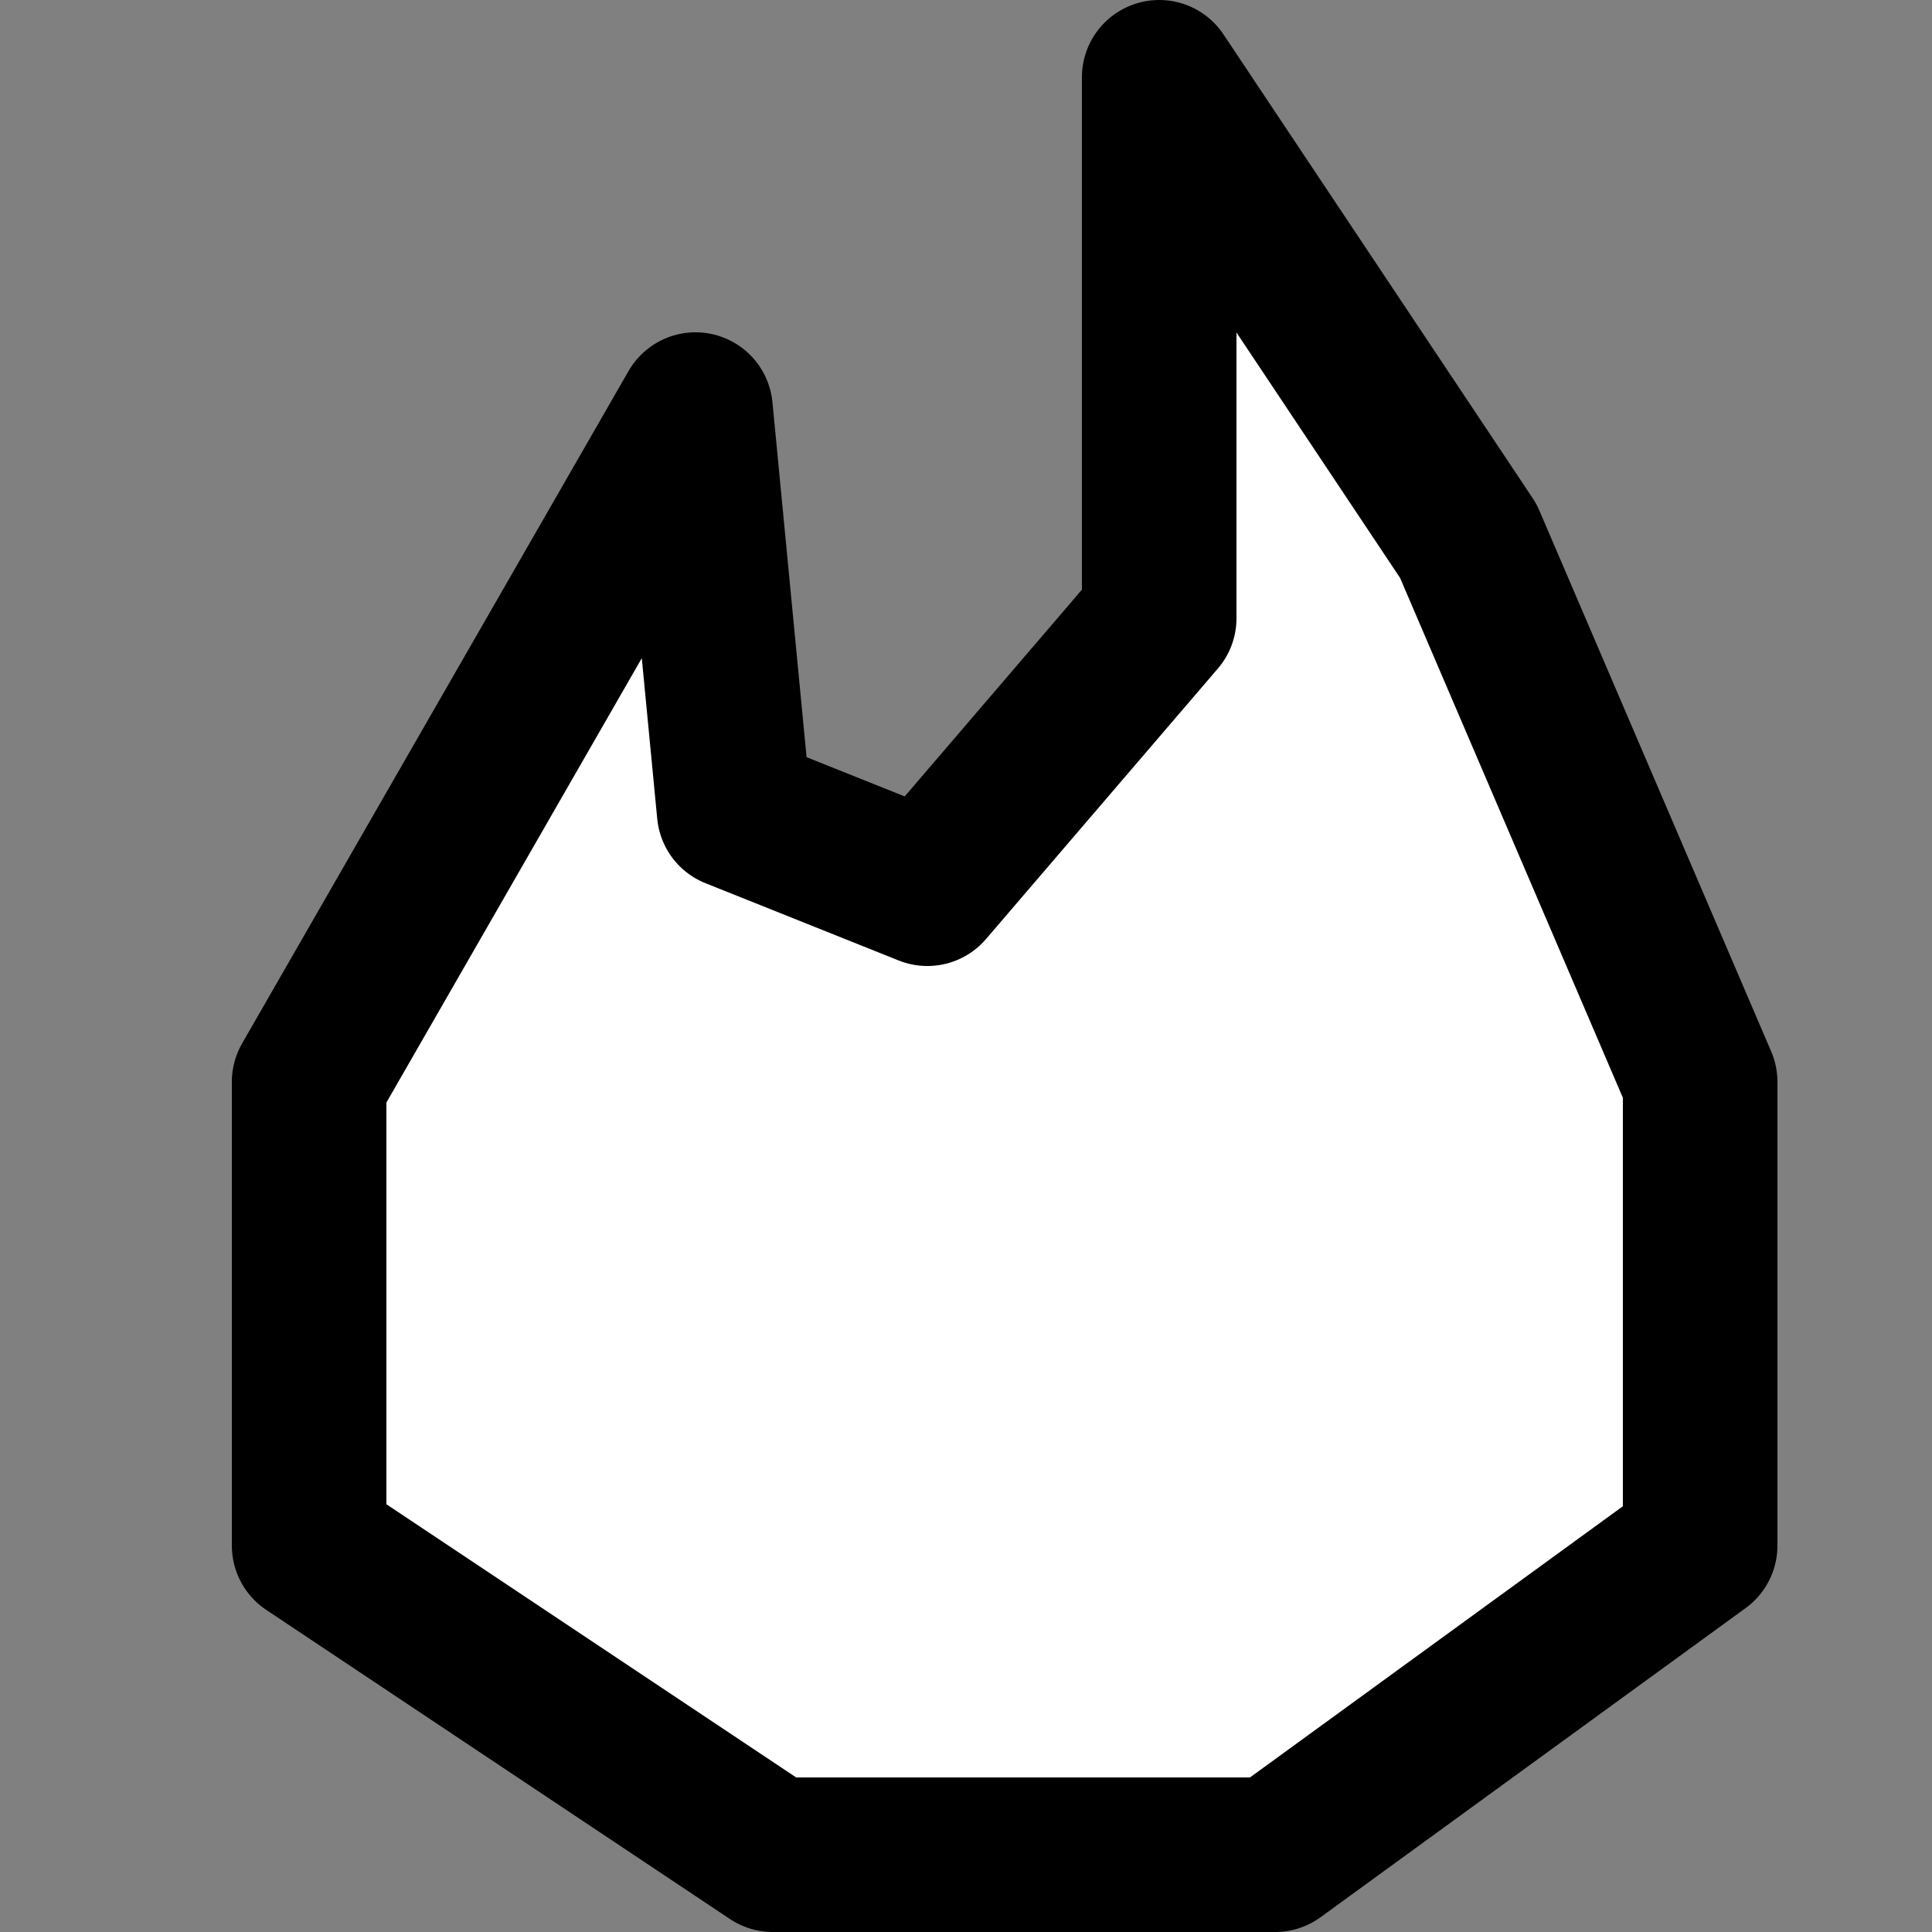 <svg width="25" height="25" viewBox="0 0 25 25" fill="none" xmlns="http://www.w3.org/2000/svg">
<rect x="0" y="0" width="25" height="25" fill="#808080" stroke="none"/>
<path d="M4 20V14L9 5.3L9.5 10.5L12 11.5L15 8V1L19 7L22 14V20L16.5 24H10L4 20Z" fill="white" stroke="black" stroke-width="2" stroke-miterlimit="10" stroke-linecap="round" stroke-linejoin="round"/>
</svg>
